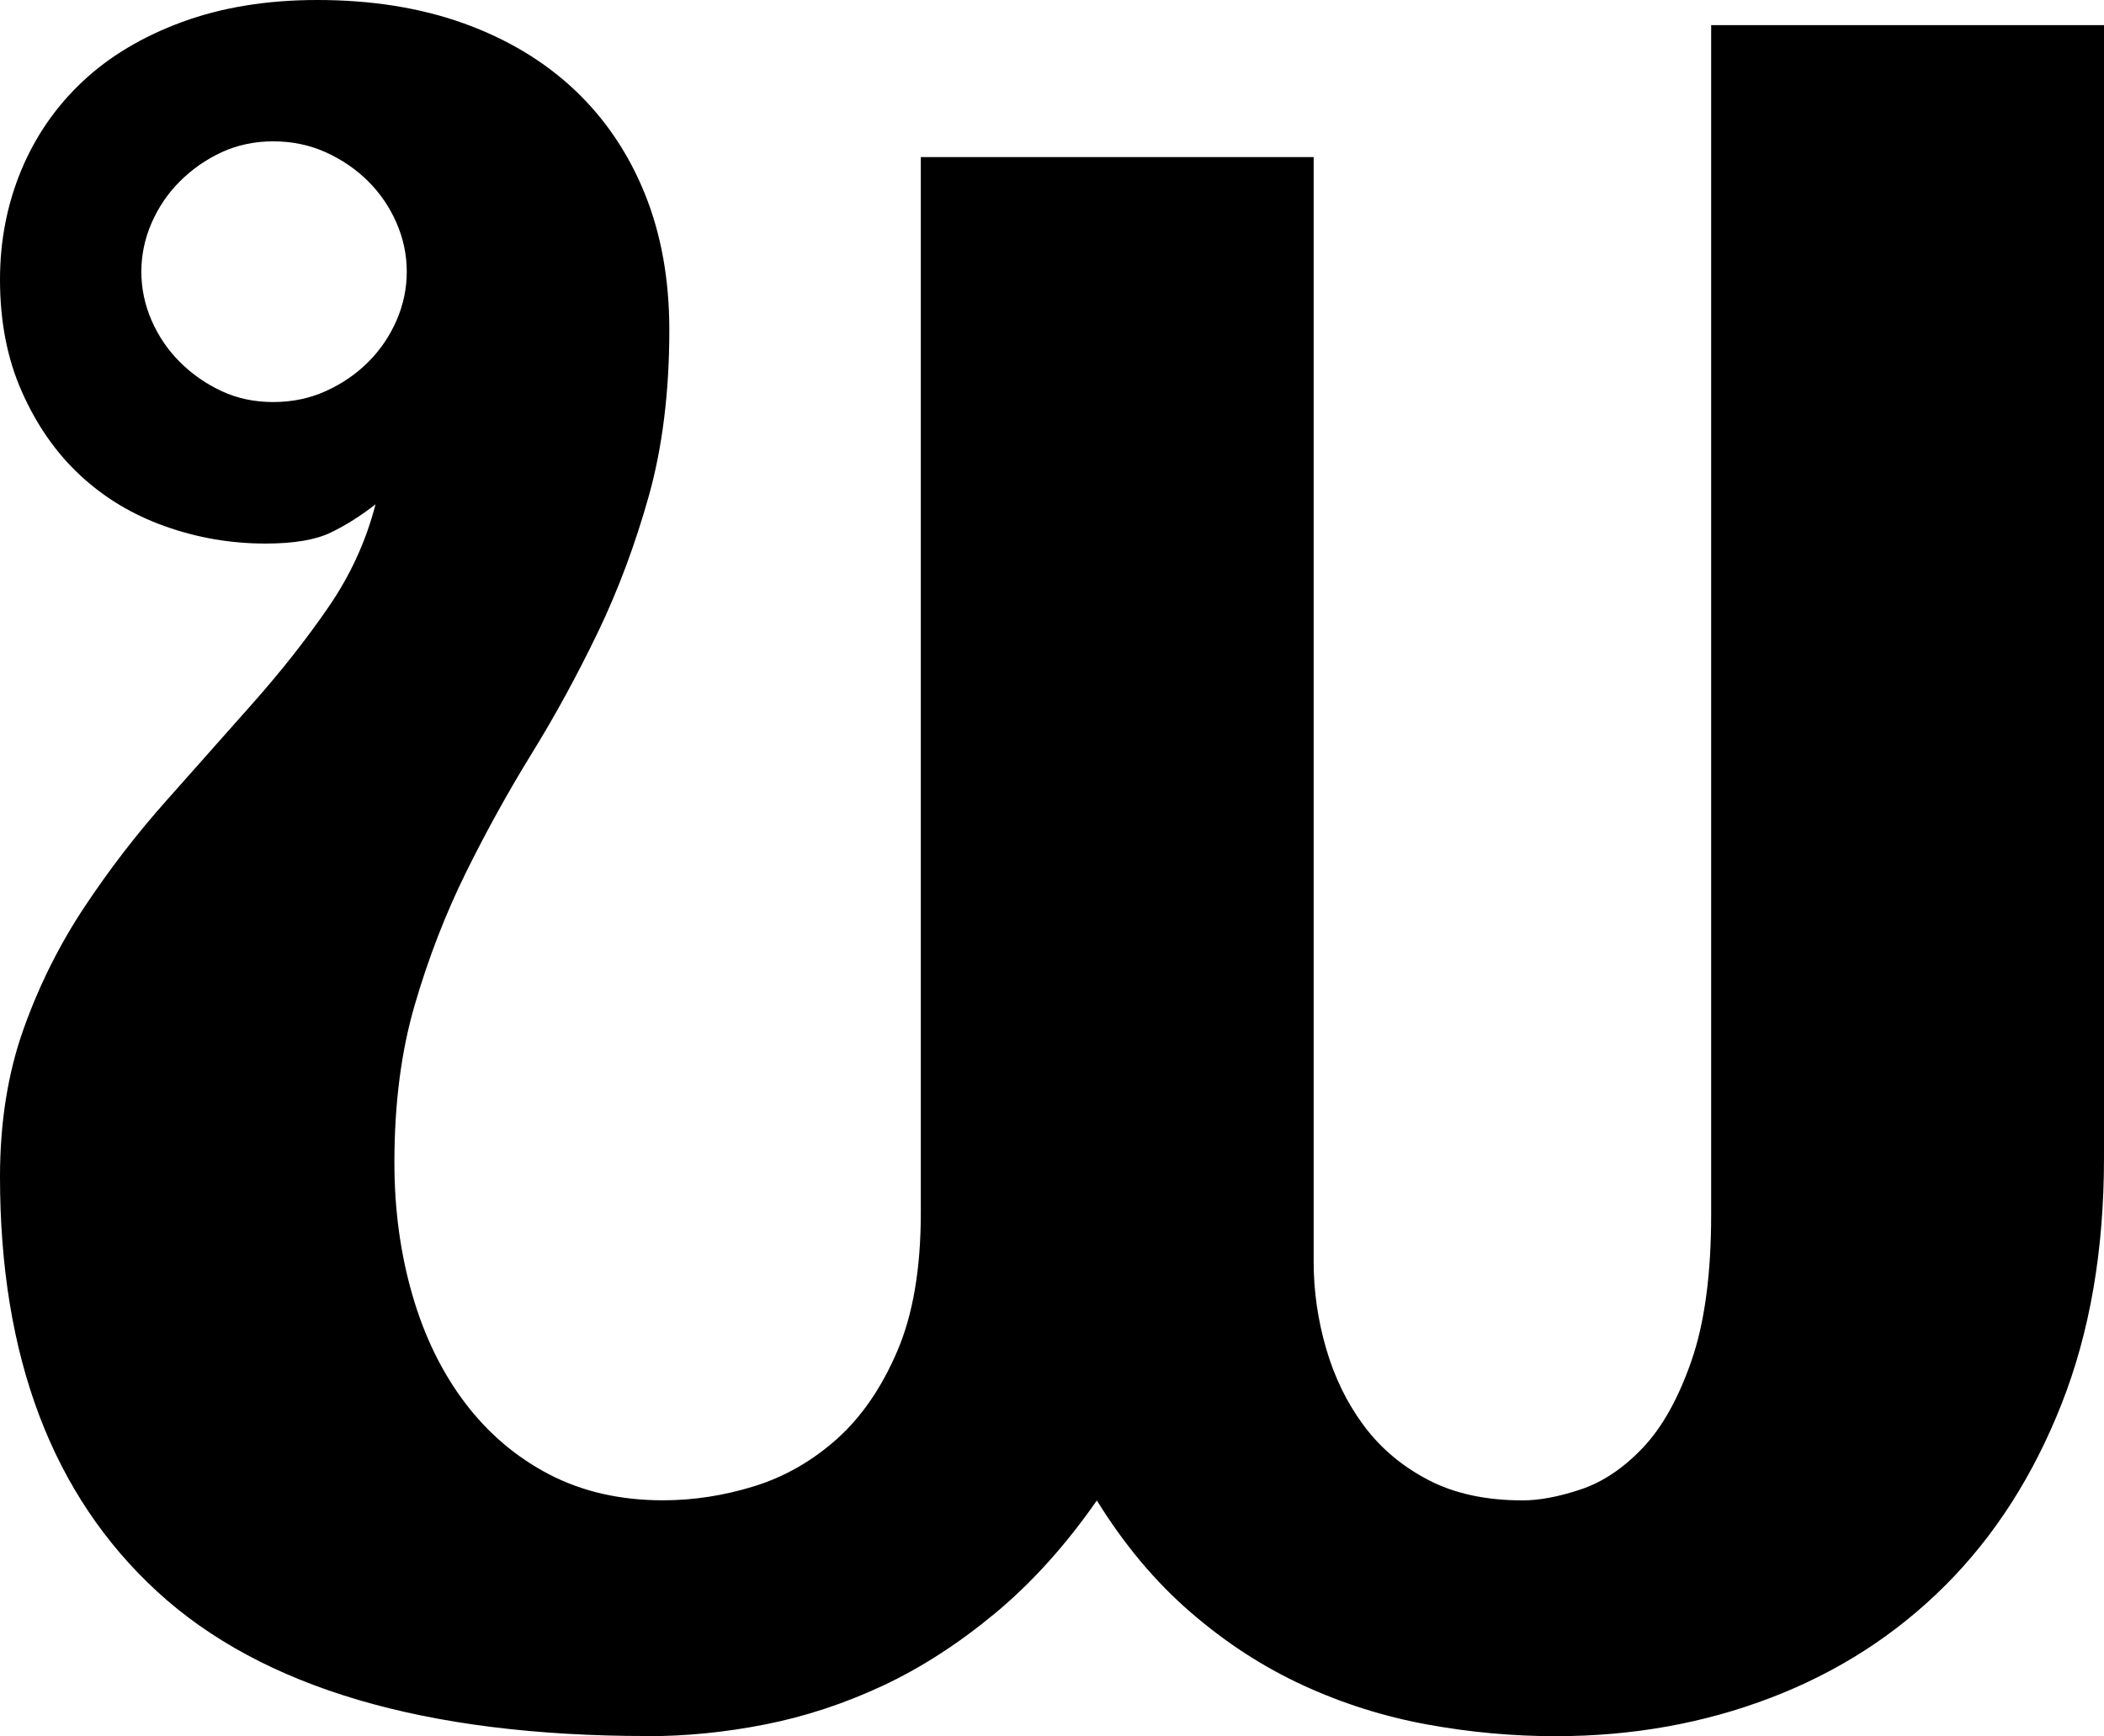 <svg height="200.72" viewBox="0 0 243.21 200.72" width="243.21" xmlns="http://www.w3.org/2000/svg"><path d="m74.83 200.7c-25.67 0-44.56-5.57-56.67-16.71s-18.16-27.12-18.16-47.95c0-6.29.91-11.99 2.72-17.07s4.18-9.81 7.08-14.17 6.05-8.45 9.45-12.26c3.39-3.81 6.72-7.57 9.99-11.26s6.18-7.38 8.72-11.08c2.54-3.69 4.36-7.66 5.45-11.9-1.7 1.33-3.42 2.42-5.18 3.27s-4.27 1.27-7.54 1.27c-4 0-7.87-.66-11.62-2-3.75-1.33-7.02-3.3-9.81-5.9-2.79-2.6-5.03-5.81-6.72-9.63-1.7-3.81-2.54-8.14-2.54-12.99 0-4.48.82-8.69 2.45-12.62s4-7.36 7.08-10.26 6.93-5.21 11.53-6.9 9.81-2.54 15.62-2.54c6.29 0 11.96.91 16.98 2.72 5.02 1.82 9.29 4.39 12.81 7.72 3.51 3.33 6.2 7.33 8.08 11.99s2.82 9.9 2.82 15.71c0 7.15-.79 13.53-2.36 19.16-1.58 5.63-3.54 10.9-5.9 15.8s-4.9 9.57-7.63 13.99c-2.72 4.42-5.27 9.02-7.63 13.8-2.36 4.79-4.33 9.87-5.9 15.26-1.58 5.39-2.36 11.47-2.36 18.25 0 5.45.7 10.57 2.09 15.35 1.39 4.79 3.42 8.93 6.08 12.44s5.9 6.27 9.72 8.26 8.2 3 13.17 3c3.51 0 7.02-.54 10.54-1.63 3.51-1.09 6.69-2.91 9.54-5.45 2.84-2.54 5.18-5.93 6.99-10.17 1.82-4.24 2.72-9.56 2.72-15.98v-122.06h45.41v127.69c0 3.39.48 6.75 1.45 10.08s2.42 6.3 4.36 8.9c1.94 2.61 4.42 4.69 7.45 6.27s6.66 2.36 10.9 2.36c1.94 0 4.18-.42 6.72-1.27s4.93-2.45 7.17-4.81 4.12-5.72 5.63-10.08 2.27-9.99 2.27-16.89v-137.5h45.41v130.96c0 10.66-1.63 20.13-4.9 28.43s-7.75 15.29-13.44 20.98-12.41 10.02-20.16 12.99-16.05 4.45-24.88 4.45c-4.97 0-9.93-.45-14.89-1.36-4.97-.91-9.75-2.42-14.35-4.54s-8.93-4.93-12.99-8.45c-4.06-3.51-7.66-7.81-10.81-12.9-3.63 5.21-7.57 9.57-11.81 13.08s-8.57 6.3-12.99 8.36-8.93 3.54-13.53 4.45-9.14 1.36-13.62 1.36zm-58.49-169.29c0 1.94.39 3.81 1.18 5.63s1.88 3.42 3.27 4.81 3 2.51 4.81 3.36c1.82.85 3.81 1.27 5.99 1.27s4.21-.42 6.08-1.27c1.88-.85 3.51-1.97 4.9-3.36s2.48-3 3.27-4.81c.79-1.82 1.18-3.69 1.18-5.63s-.39-3.81-1.18-5.63-1.88-3.42-3.27-4.81-3.03-2.51-4.9-3.36c-1.88-.85-3.91-1.27-6.08-1.27s-4.18.43-5.99 1.27c-1.82.85-3.42 1.97-4.81 3.36s-2.48 3-3.27 4.81c-.79 1.82-1.18 3.7-1.18 5.63z"/></svg>